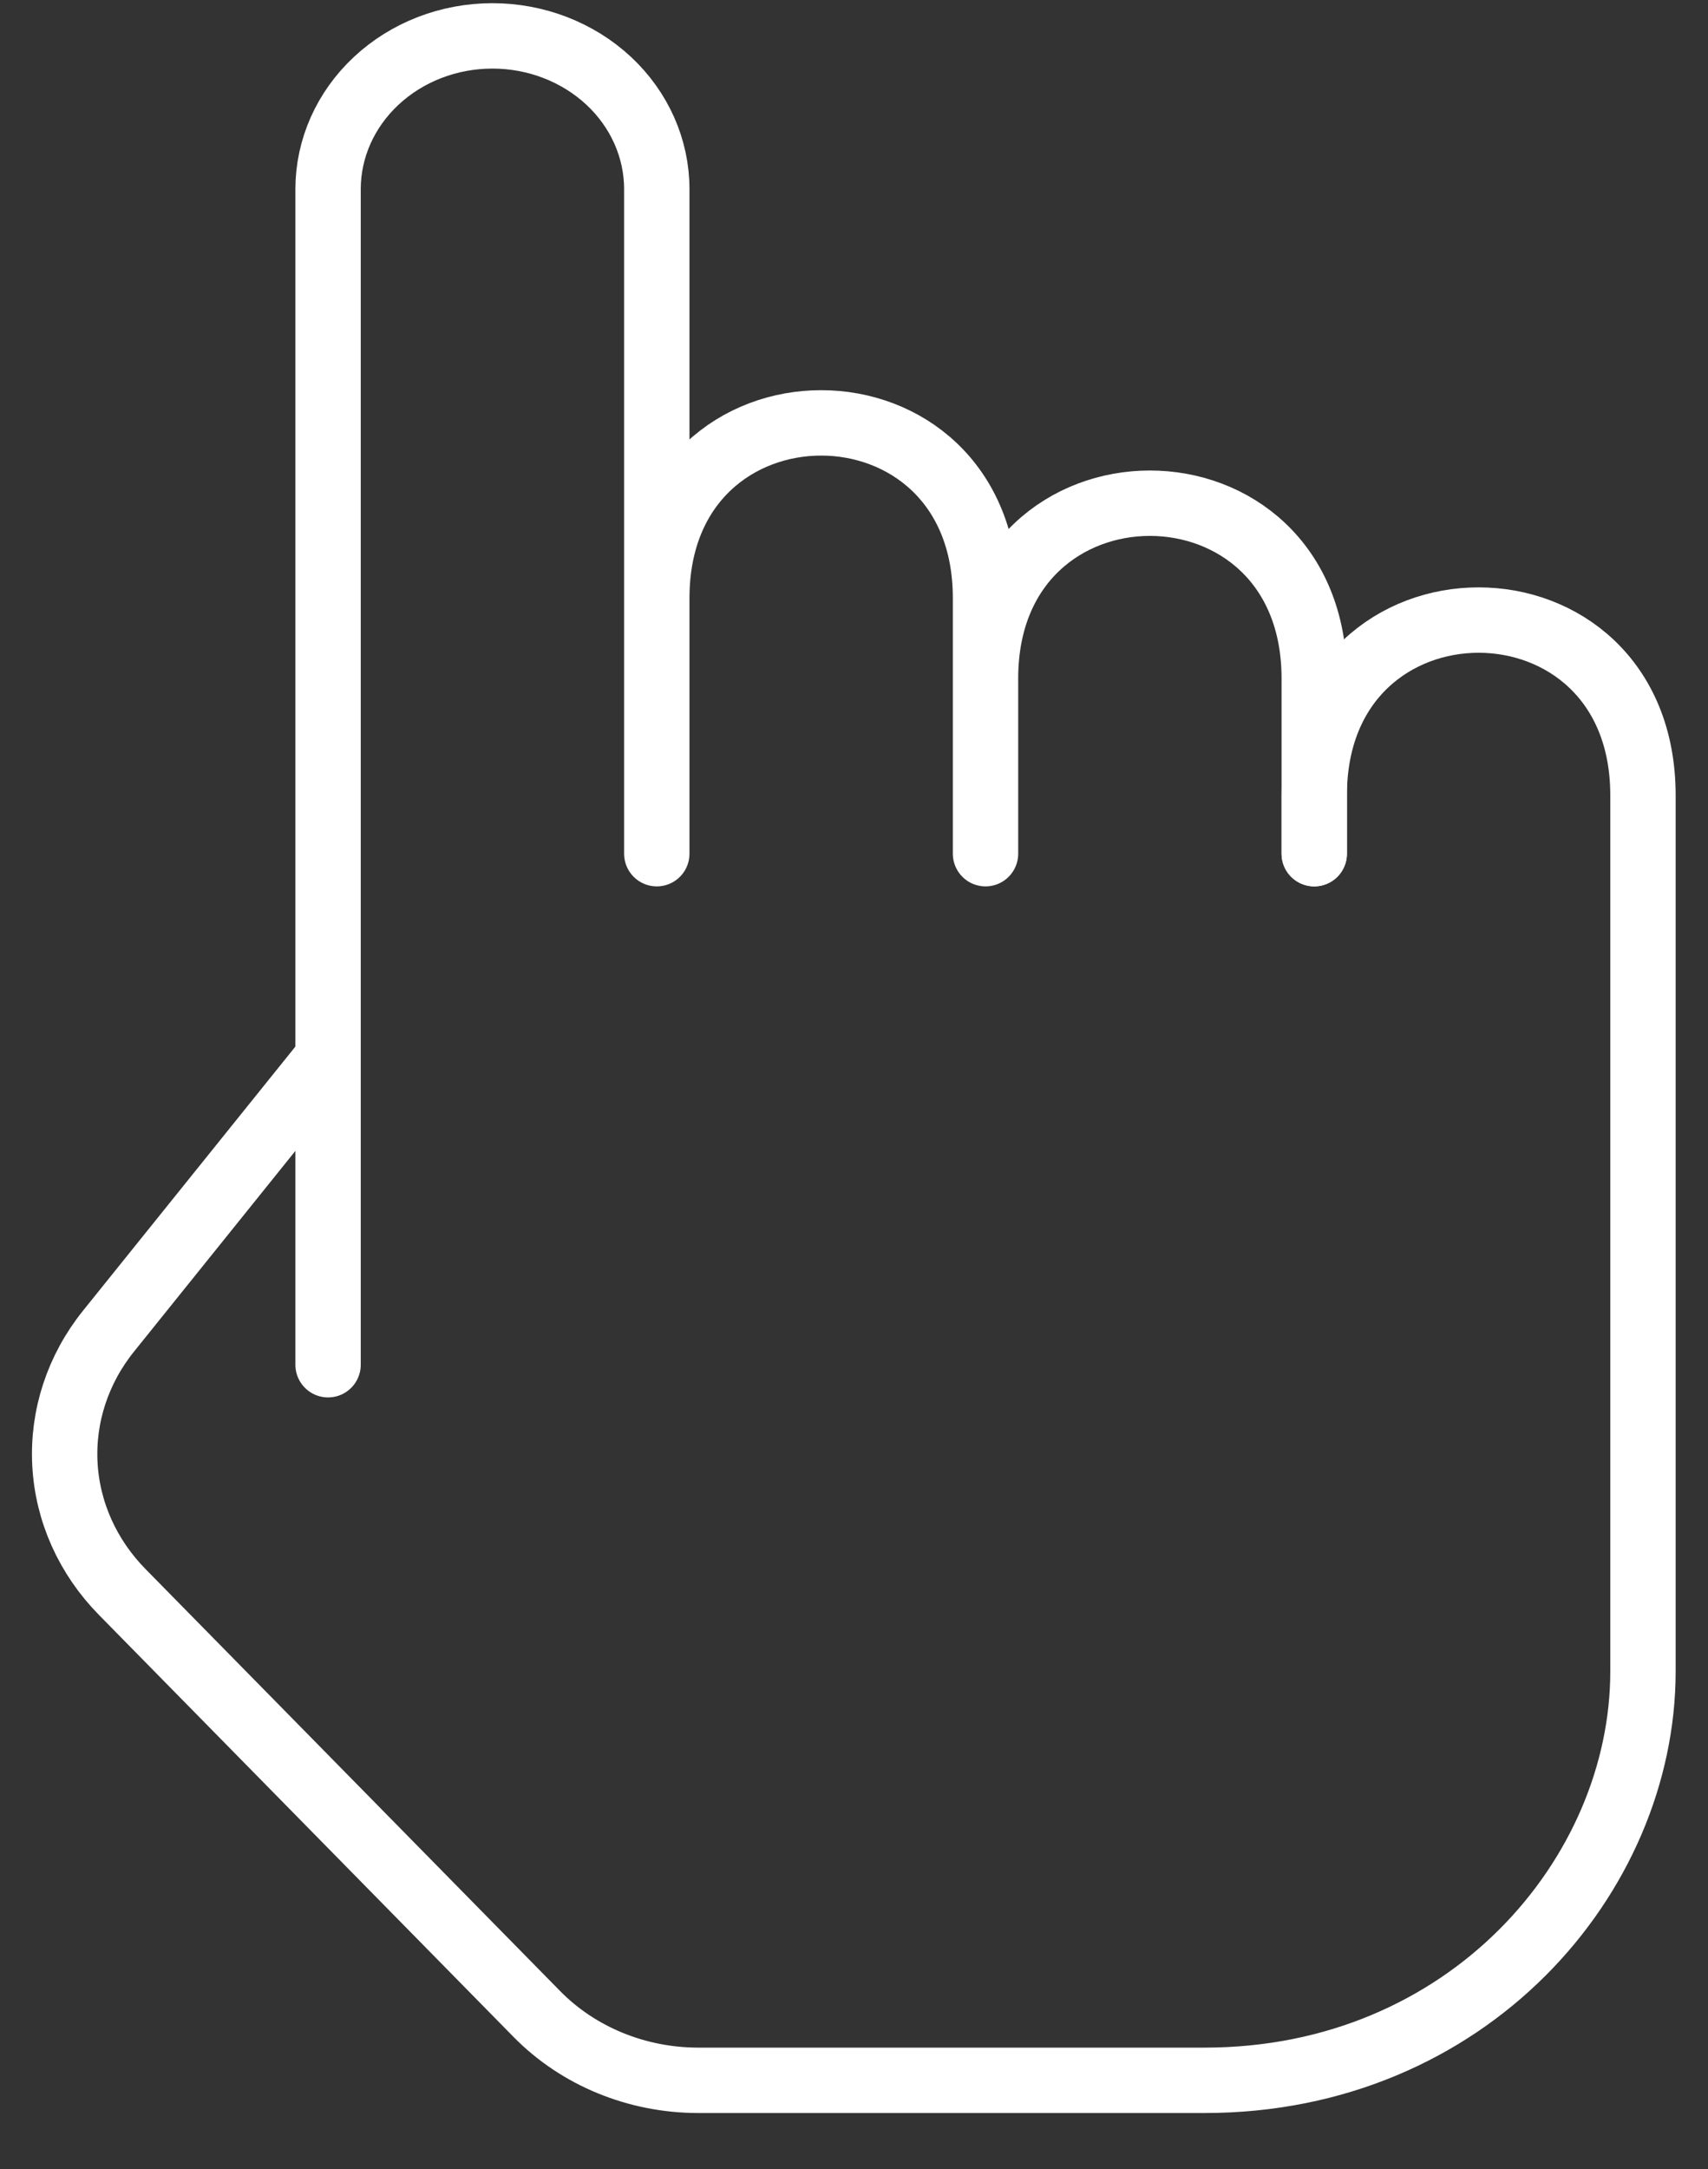 <svg width="26" height="33" viewBox="0 0 26 33" fill="none" xmlns="http://www.w3.org/2000/svg">
<rect x="0" y="0" width="26" height="33" fill="#333333" stroke="none"/>
<path d="M4.994 16.098L1.651 20.253C1.184 20.834 0.95 21.548 0.988 22.273C1.026 22.998 1.335 23.687 1.862 24.222L8.173 30.642C8.804 31.284 9.695 31.65 10.63 31.65H18.338C22.341 31.65 25.01 28.539 25.01 25.429V12.1C25.01 8.545 20.006 8.545 20.006 12.1V12.988" stroke="white" stroke-width="0.995" stroke-linecap="round" stroke-linejoin="round"/>
<path d="M20.006 12.988V10.322C20.006 6.767 15.002 6.767 15.002 10.322V12.988V9.1C15.002 5.545 9.998 5.545 9.998 9.1V12.988V2.878C9.998 2.259 9.734 1.666 9.265 1.229C8.795 0.792 8.159 0.546 7.496 0.546C6.832 0.546 6.196 0.792 5.727 1.23C5.258 1.667 4.994 2.26 4.994 2.879V20.763" stroke="white" stroke-width="0.995" stroke-linecap="round" stroke-linejoin="round"/>
</svg>
